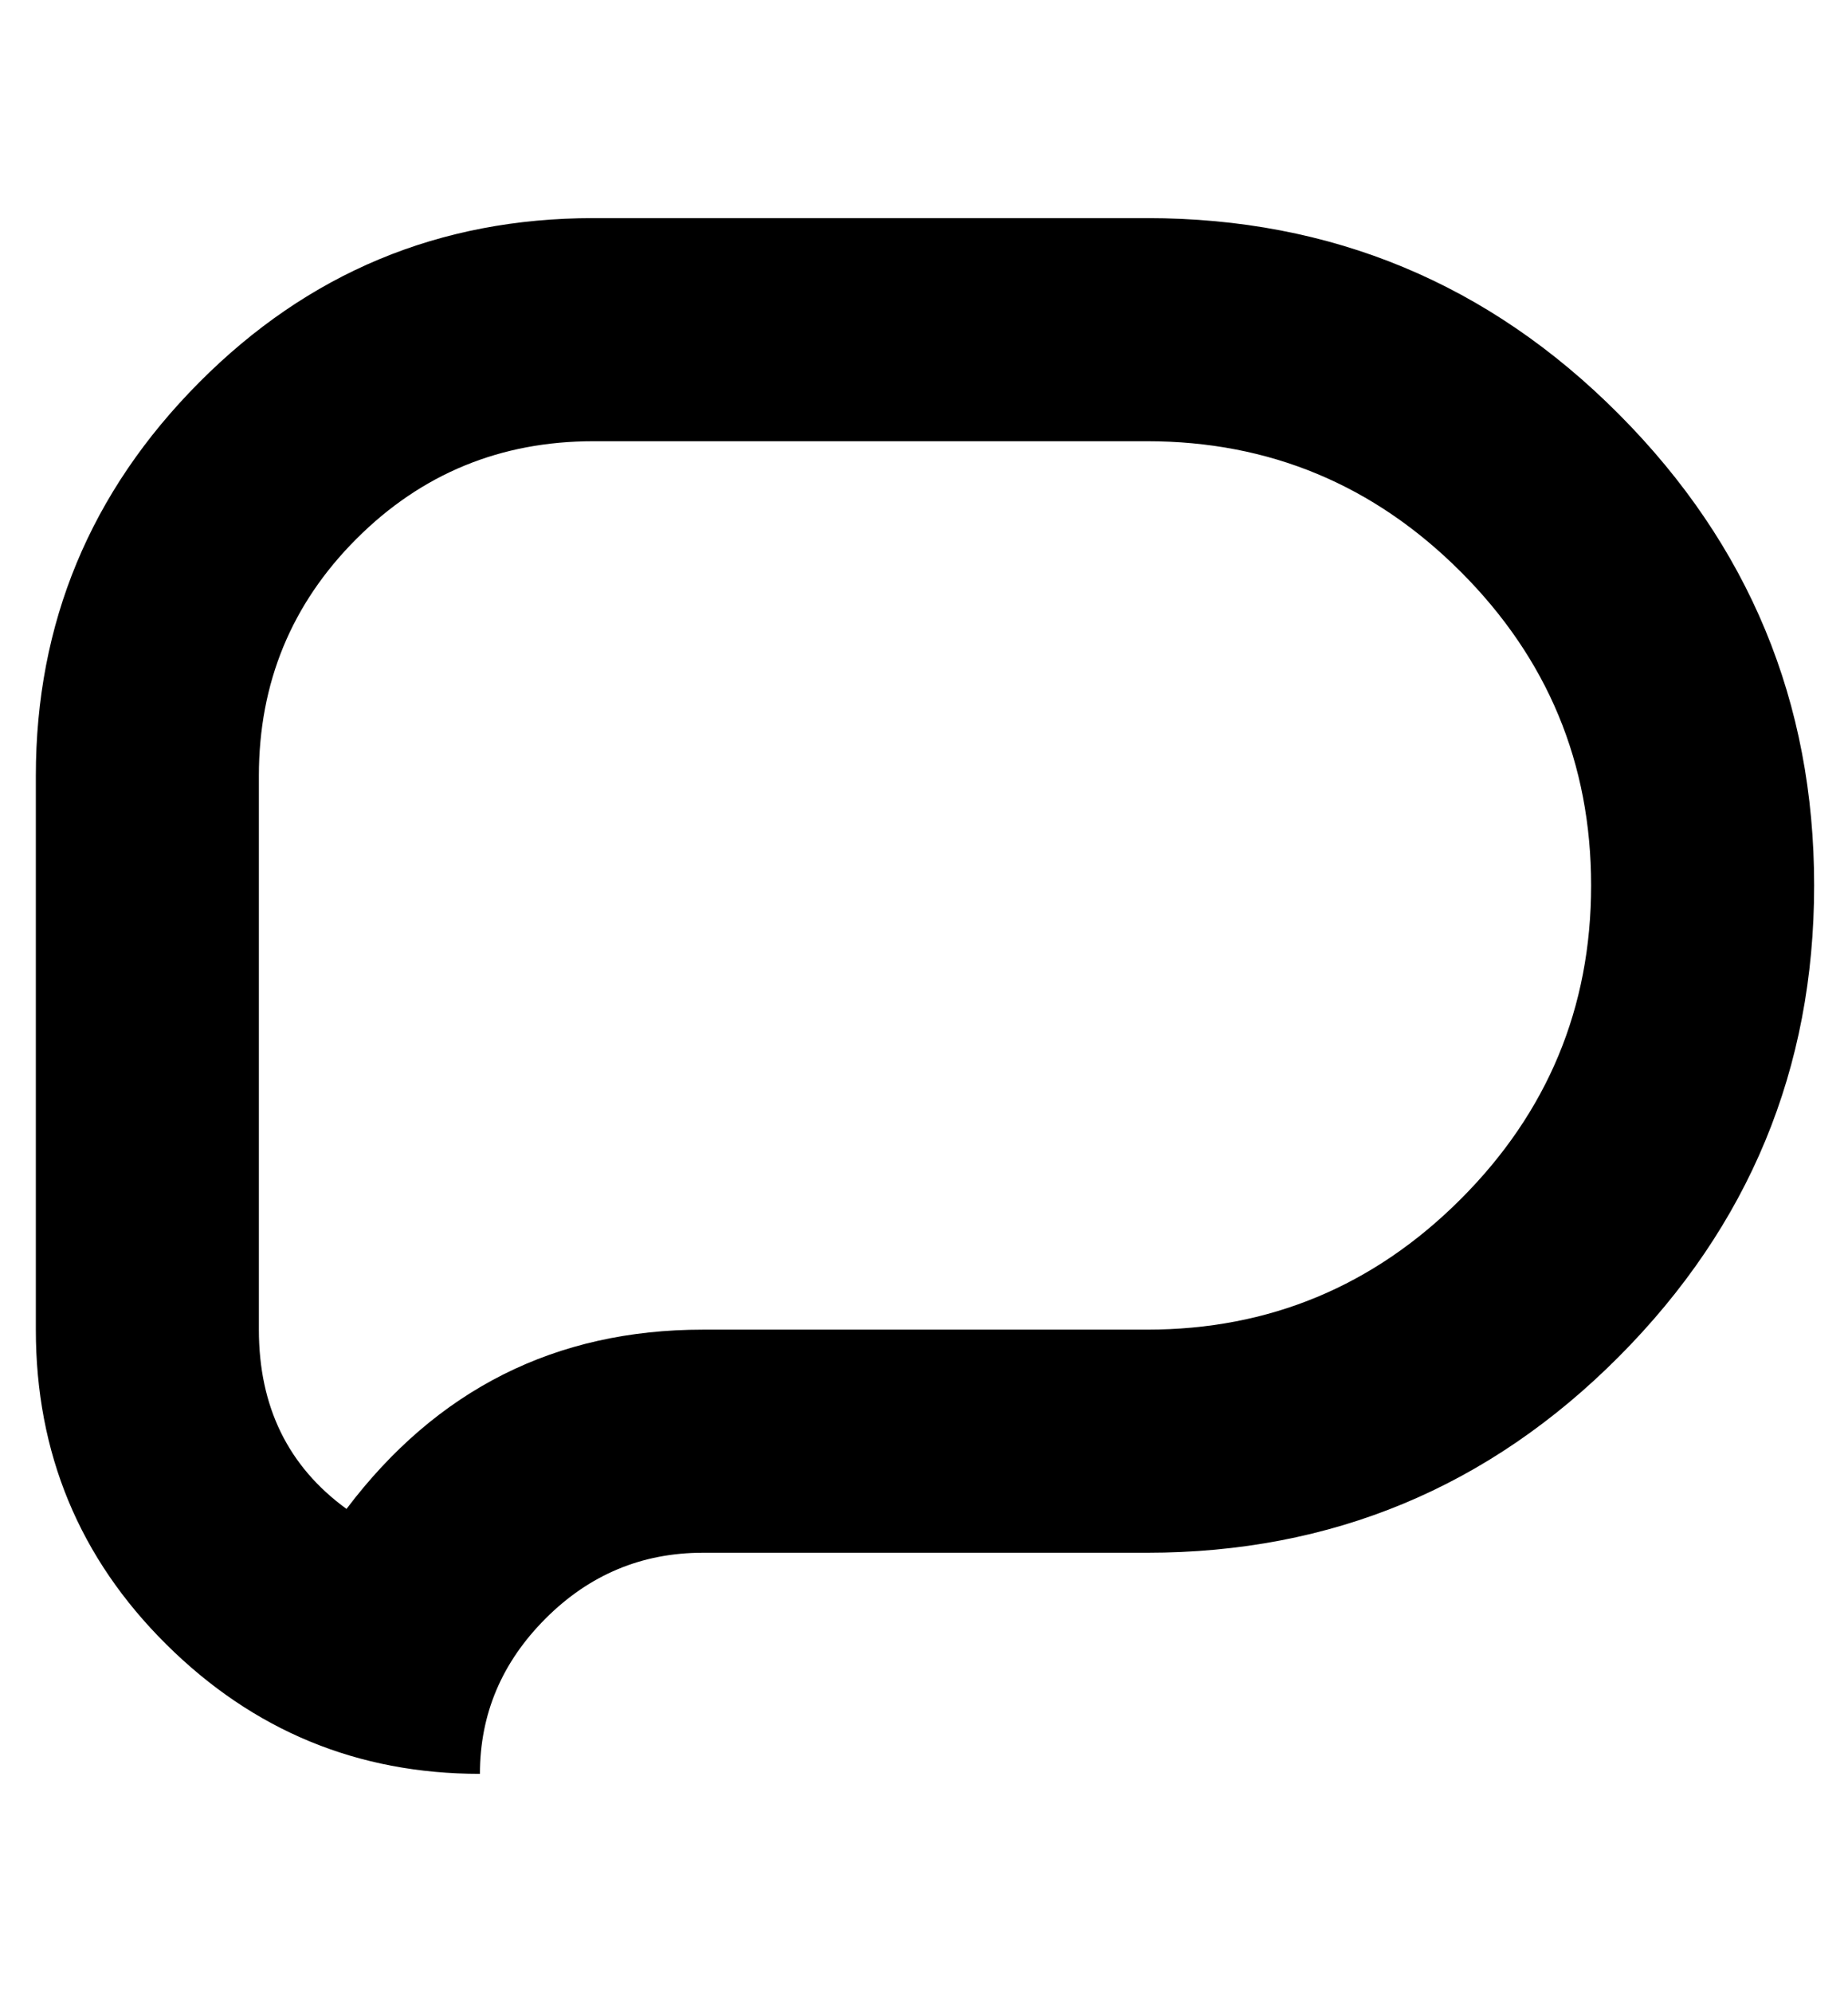 <svg height="1000" width="928" xmlns="http://www.w3.org/2000/svg"><path d="M576 221.5l-278 0q-70 0 -119 49t-49 119l0 278q0 58 44 90 68 -90 179 -90l223 0q92 0 157.5 -65.5t65.5 -157.5 -65.5 -157.5 -157.5 -65.5zm0 -112q139 0 237 98.5t98 236.5 -98 236.5 -237 98.5l-223 0q-46 0 -79 33t-33 78q-92 0 -157.5 -65t-65.5 -158l0 -278q0 -115 82 -197.5t198 -82.5l278 0z"/></svg>